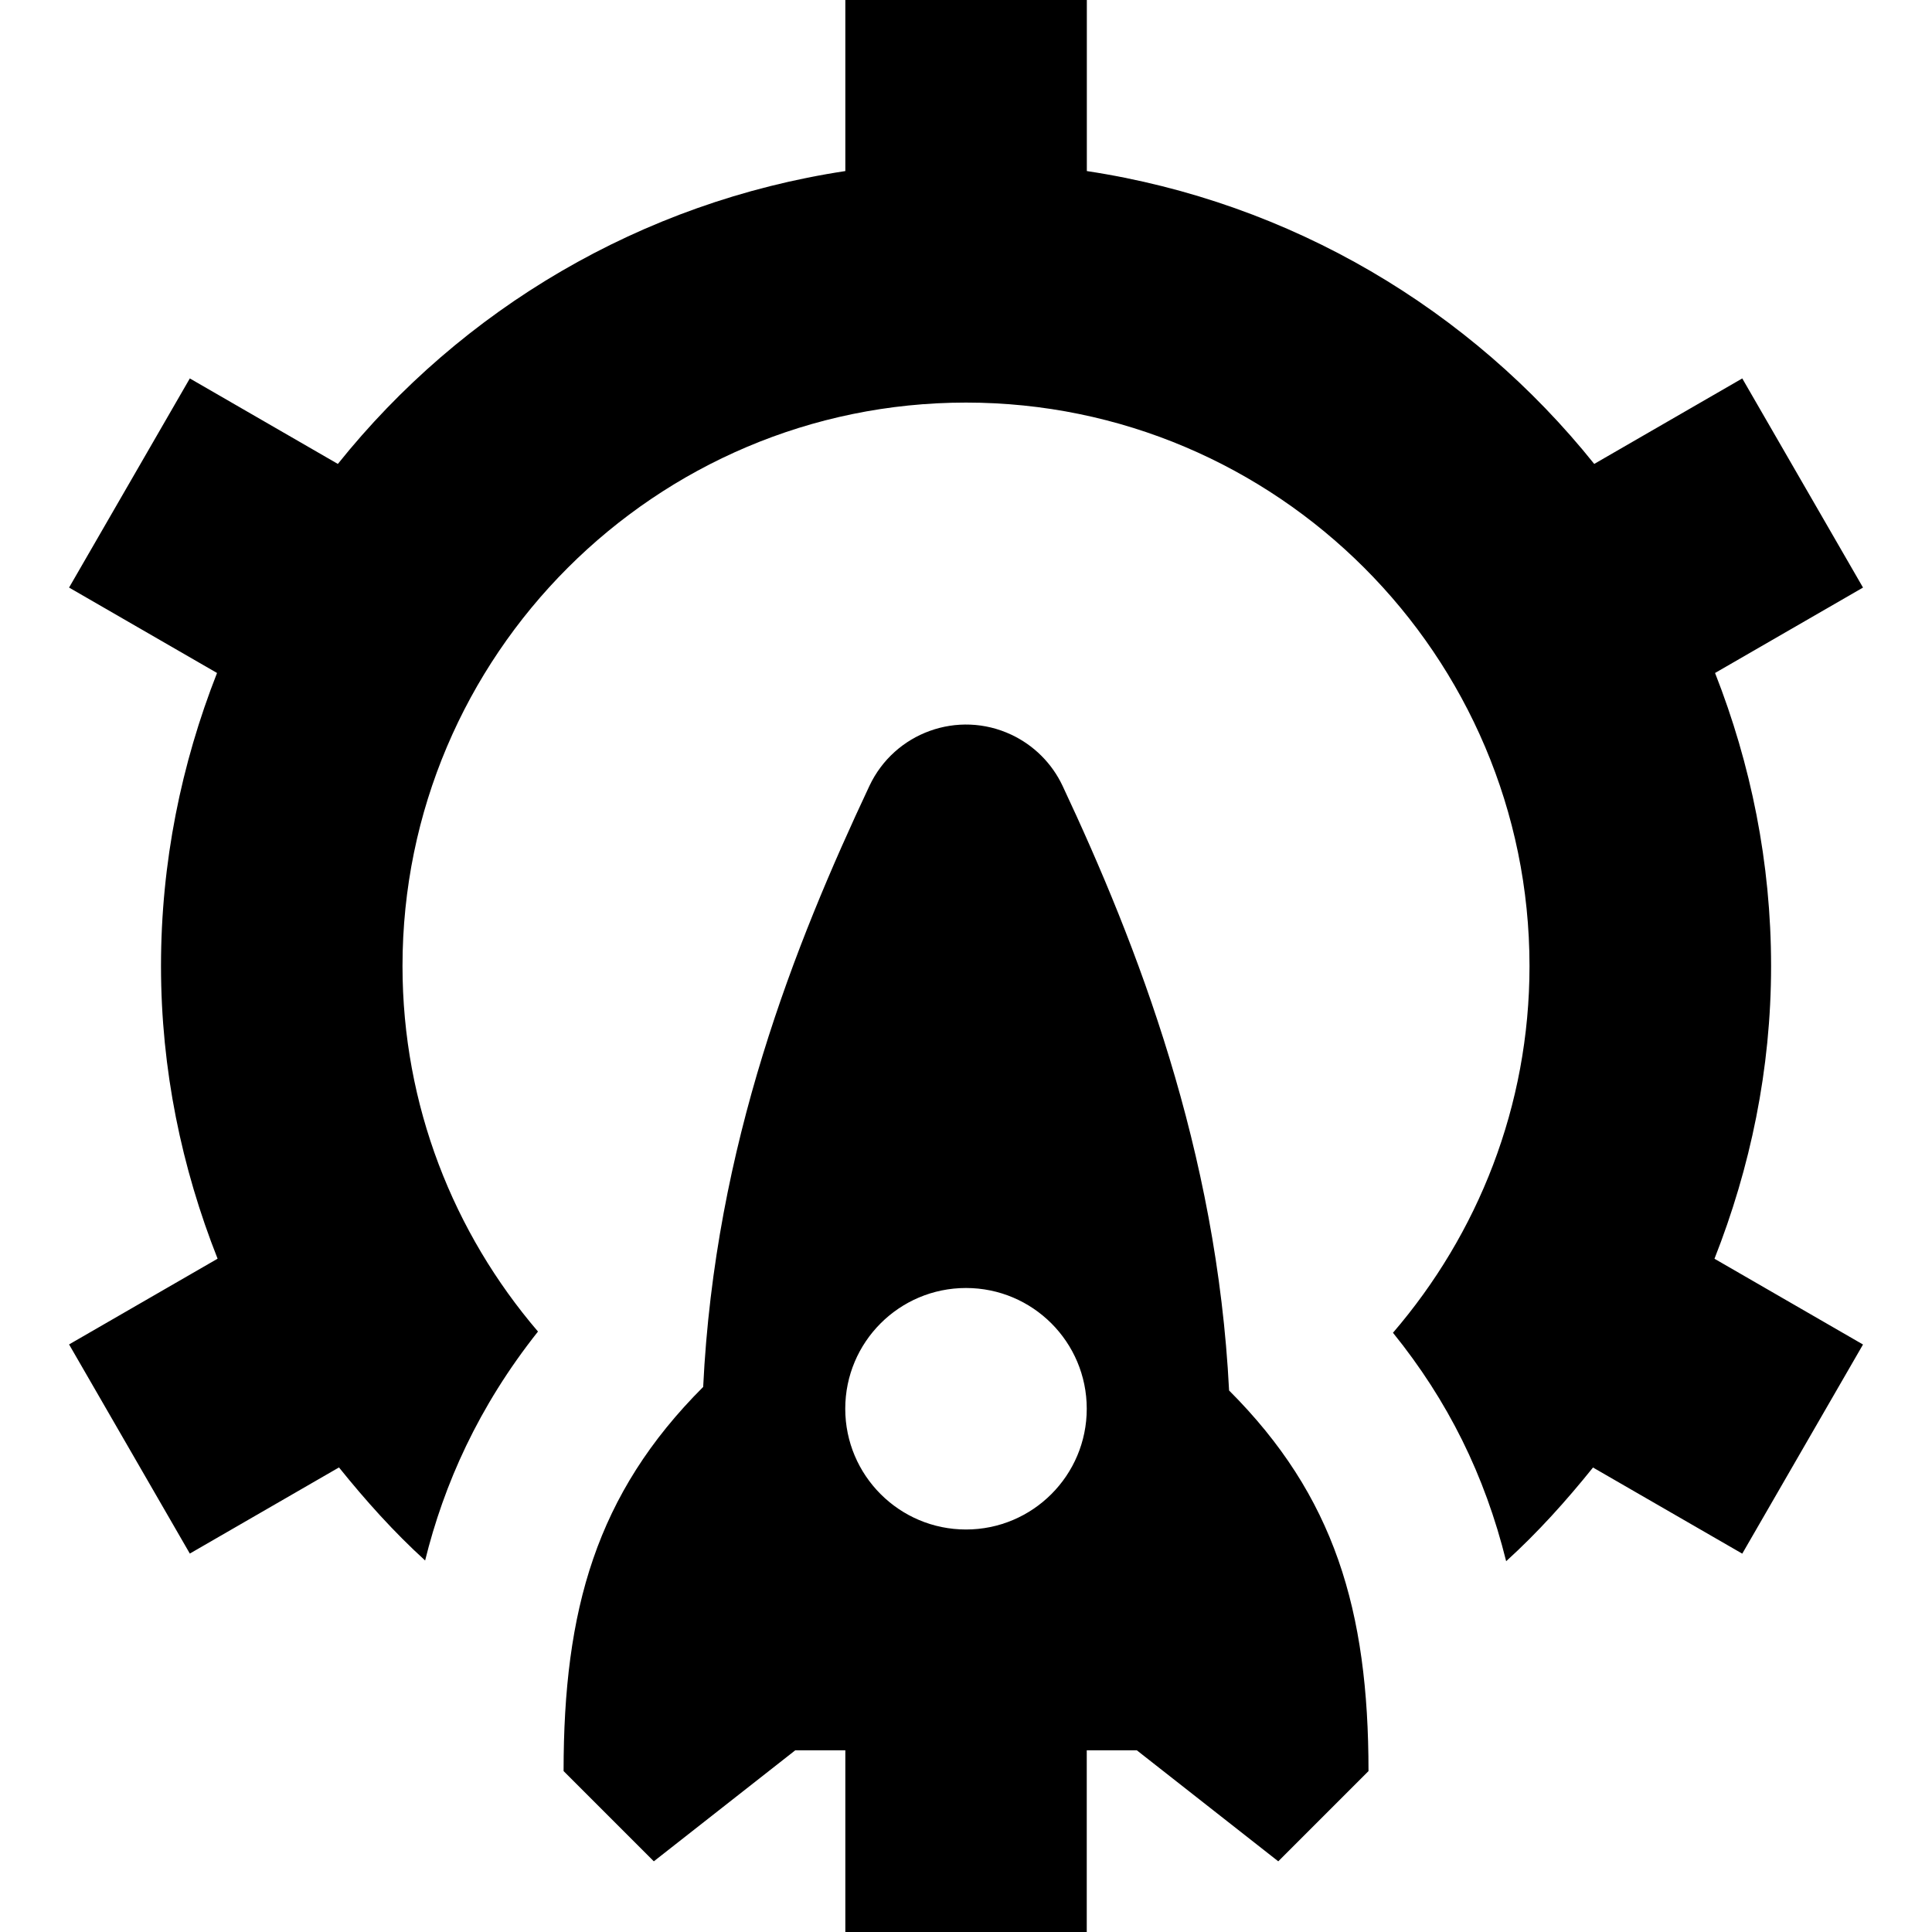 <svg id="Layer_1" viewBox="0 0 24 24" xmlns="http://www.w3.org/2000/svg" data-name="Layer 1"><path d="m21.297 15.636 1.846 1.066-1.5 2.598-1.854-1.07c-.332.413-.687.808-1.079 1.164-.266-1.072-.724-1.994-1.406-2.838 1.054-1.226 1.696-2.815 1.696-4.555 0-3.86-3.141-7-7-7s-7 3.14-7 7c0 1.732.636 3.317 1.683 4.54-.744.938-1.169 1.901-1.402 2.844-.389-.354-.74-.746-1.07-1.156l-1.853 1.07-1.5-2.598 1.845-1.065c-.446-1.128-.703-2.35-.703-3.636s.252-2.51.696-3.64l-1.838-1.061 1.5-2.598 1.839 1.062c1.537-1.919 3.765-3.253 6.304-3.638v-2.125h3v2.125c2.539.385 4.766 1.719 6.303 3.638l1.839-1.062 1.5 2.598-1.838 1.061c.444 1.13.696 2.355.696 3.64s-.258 2.507-.703 3.636zm-6.029 1.637c1.308 1.308 1.732 2.728 1.732 4.728l-1.121 1.121-1.757-1.379h-.622v2.257h-2.999v-2.257h-.622l-1.757 1.379-1.121-1.121c0-2 .403-3.441 1.734-4.772.146-3.01 1.138-5.494 2.065-7.466.312-.663 1.101-.948 1.764-.636.28.132.505.357.636.636.932 1.985 1.918 4.529 2.068 7.51zm-1.768.227c0-.828-.671-1.5-1.5-1.5s-1.5.672-1.5 1.5.672 1.5 1.5 1.5 1.5-.672 1.5-1.5z"/></svg>